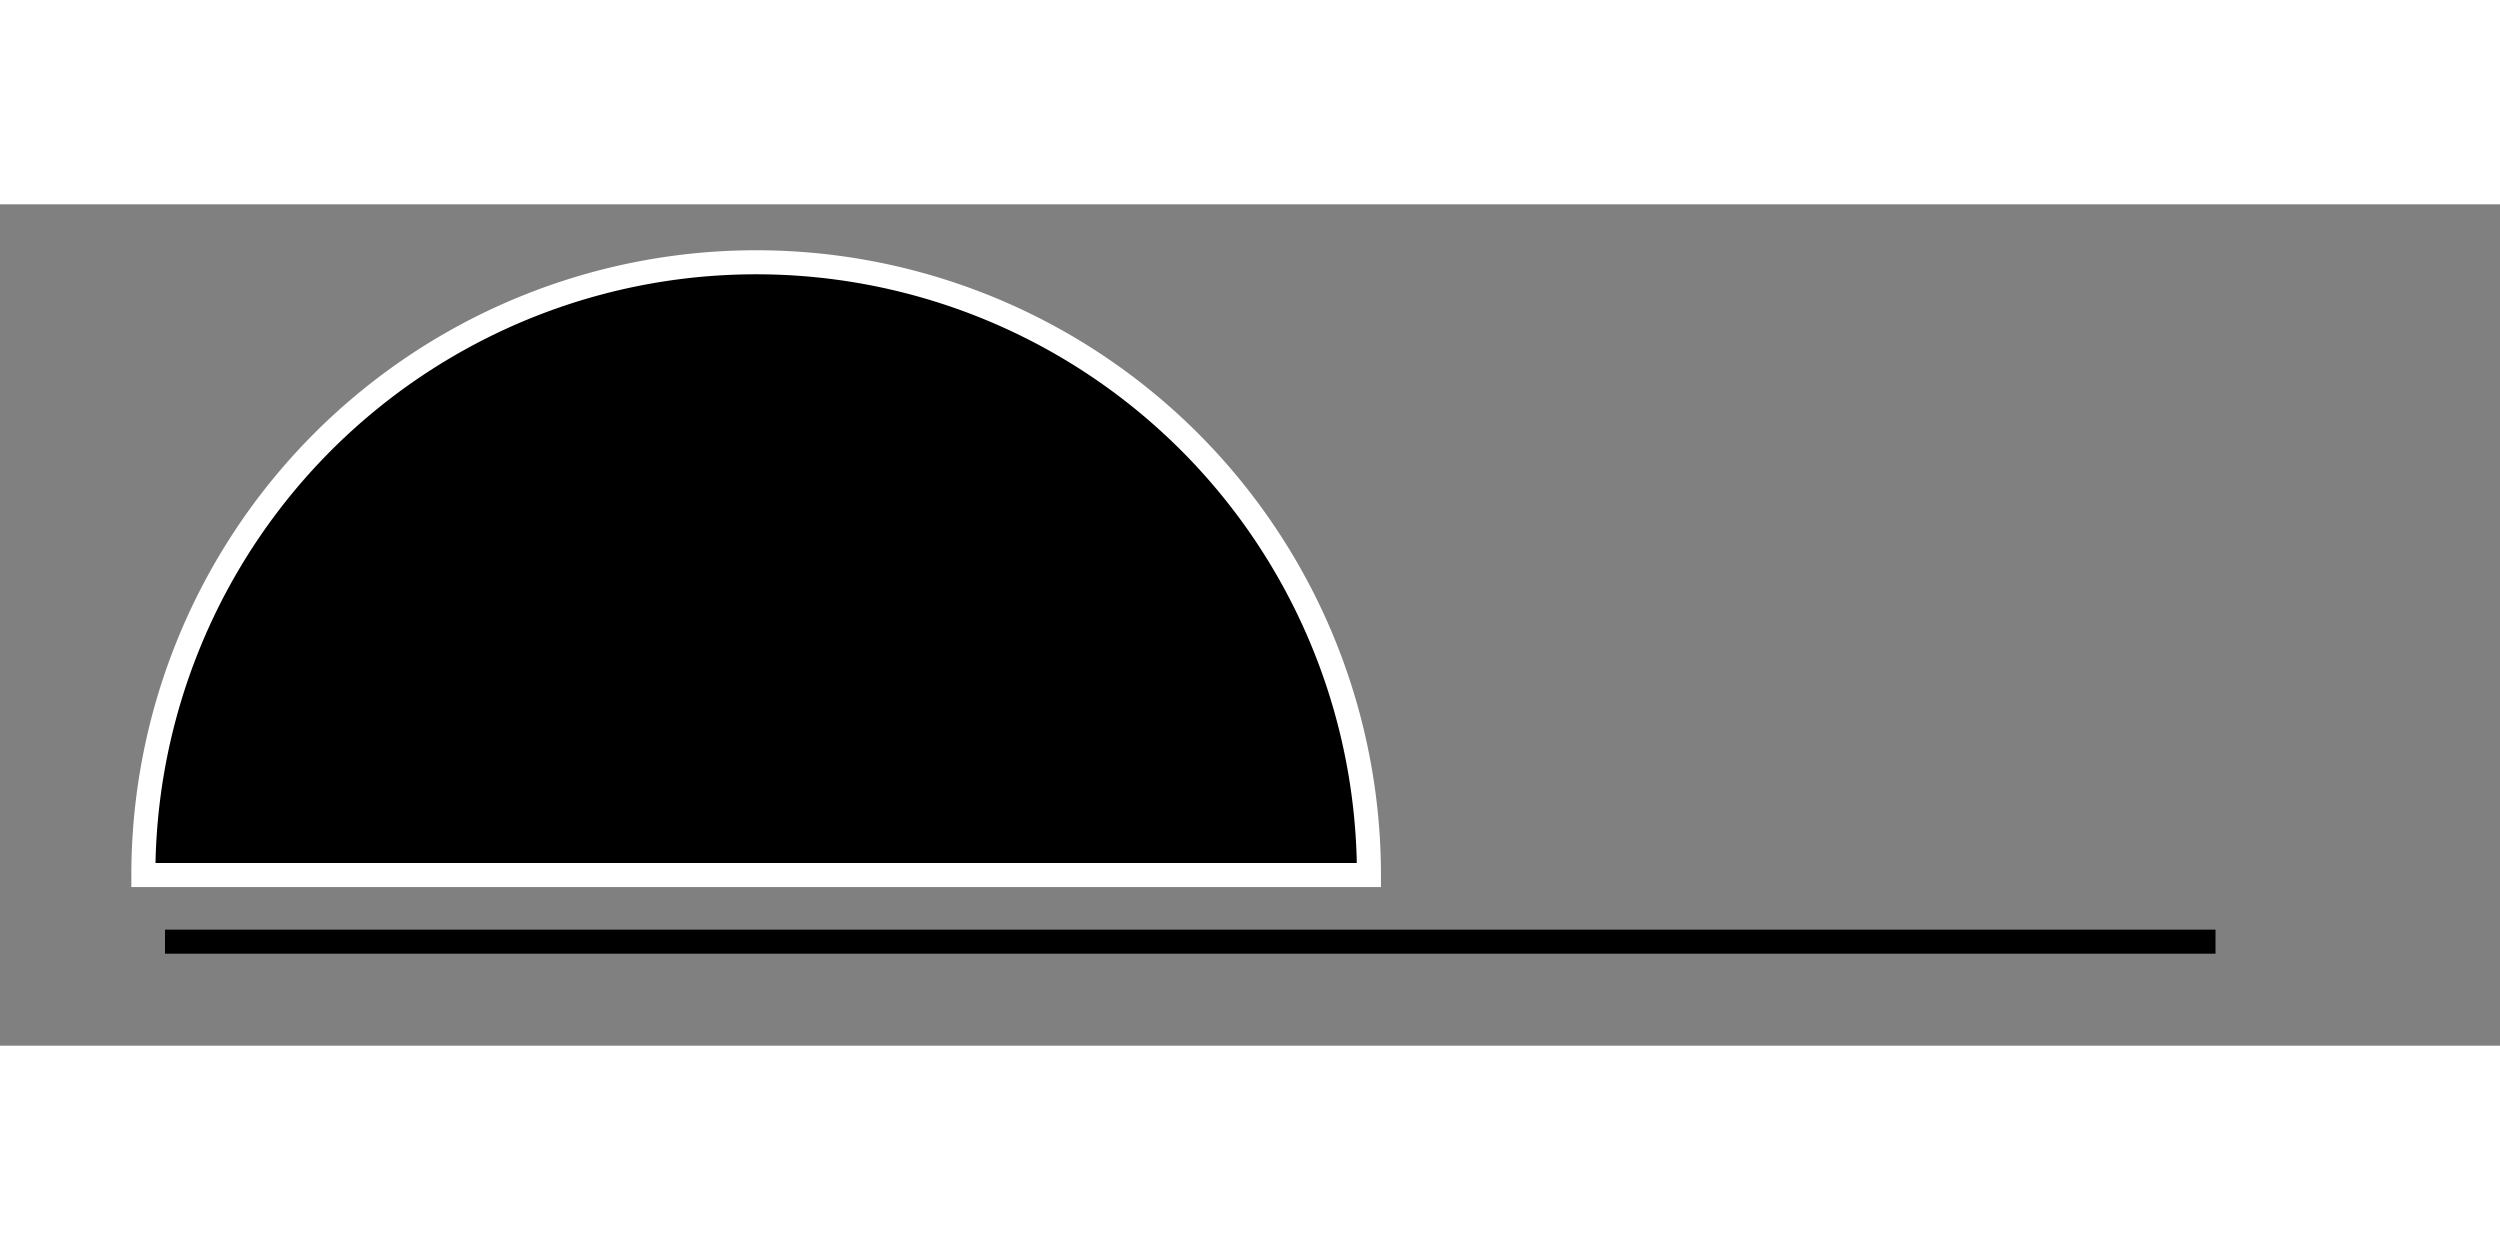 <svg xmlns="http://www.w3.org/2000/svg" width="20mm" height="10mm" viewBox="0 0 104 35"
id="svg8">
    <rect x="0" y="0" width="104" height="35" fill="#808080" stroke="none"/>
    <g id="layer1" transform="translate(0 -262)" strokeLinecap="round">
        <path d="M 6.864,292.673 H 92.165" id="path830" fill="none" stroke="#000"
        strokeWidth="3.093" />
        <path id="path1628" d="m -338.667,32.417 a 18.143,18.143 0 0 1 -0.01,0.615"
        fillRule="evenodd" stroke="#fff" strokeWidth="100" />
        <path id="path1630" d="m 5.964,289.902 a 25.492,25.492 0 0 1 12.746,-22.076 25.492,25.492 0 0 1 25.492,0 25.492,25.492 0 0 1 12.746,22.076 H 31.456 Z"
        fillRule="evenodd" stroke="#fff" strokeWidth=".833" strokeOpacity=".007"
        />
    </g>
</svg>
